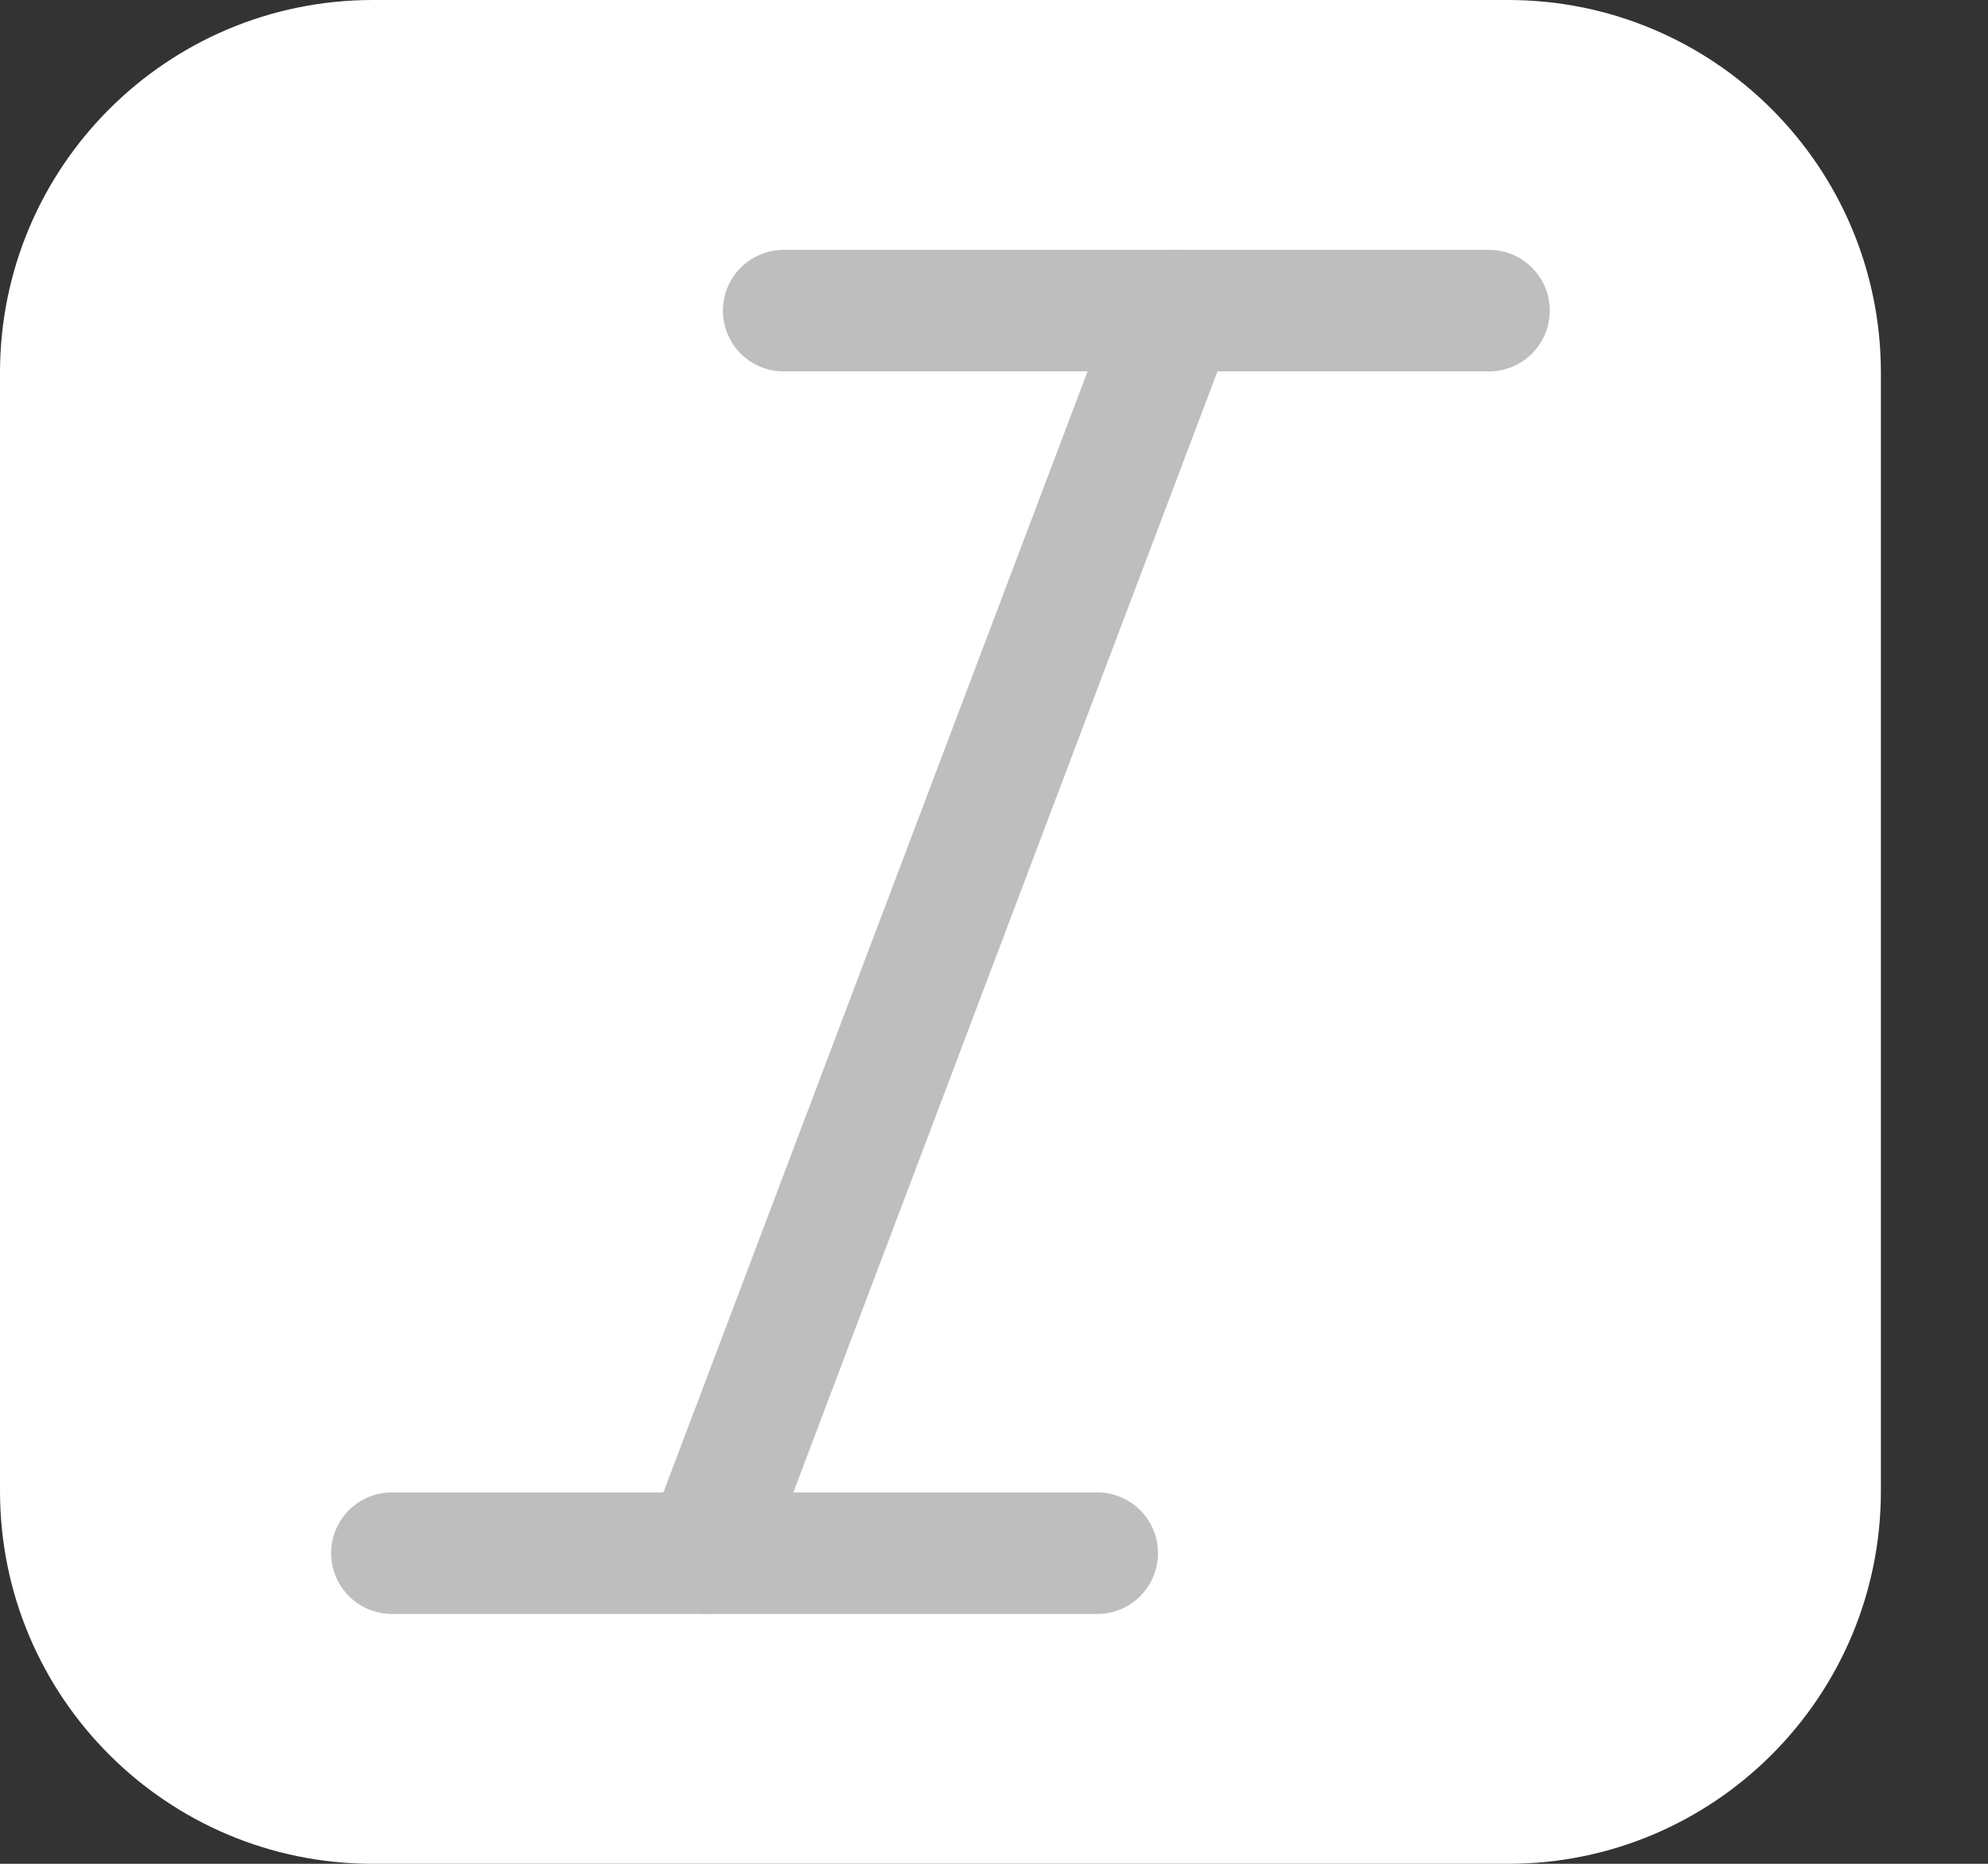<svg width="16" height="15" viewBox="0 0 16 15" fill="none" xmlns="http://www.w3.org/2000/svg">
<rect x="0" y="0" width="16" height="15" fill="#333333" stroke="none"/>
<path d="M0 3C0 1.343 1.343 0 3 0H12.138C13.795 0 15.138 1.343 15.138 3V12C15.138 13.657 13.795 15 12.138 15H3C1.343 15 0 13.657 0 12V3Z" fill="white"/>
<path d="M11.984 2.5H6.307" stroke="#BEBEBE" stroke-width="0.978" stroke-linecap="round" stroke-linejoin="round"/>
<path d="M8.831 12.5H3.154" stroke="#BEBEBE" stroke-width="0.978" stroke-linecap="round" stroke-linejoin="round"/>
<path d="M9.461 2.5L5.677 12.5" stroke="#BEBEBE" stroke-width="0.978" stroke-linecap="round" stroke-linejoin="round"/>
</svg>
